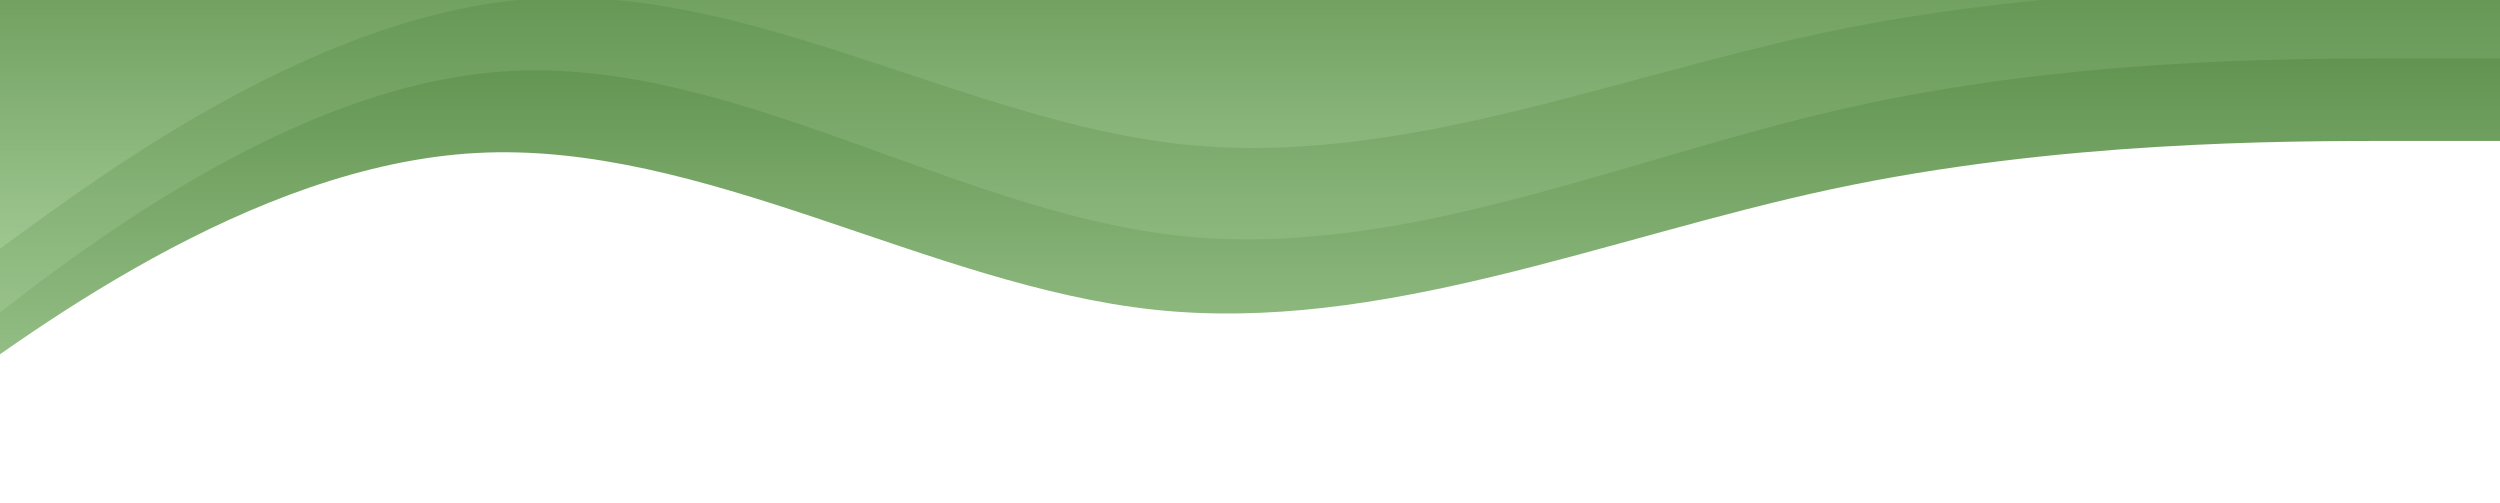 <svg width="1920" height="386" viewBox="0 0 1920 386" fill="none" xmlns="http://www.w3.org/2000/svg">
<path fill-rule="evenodd" clip-rule="evenodd" d="M1927 108.222H1840.29C1753.58 108.222 1580.17 108.222 1406.75 145.259C1233.33 182.296 1059.92 256.37 886.5 237.852C713.083 219.333 539.667 108.222 366.25 117.481C192.833 126.741 19.417 256.37 -67.292 321.185L-154 386V-114H-67.292C19.417 -114 192.833 -114 366.25 -114C539.667 -114 713.083 -114 886.5 -114C1059.92 -114 1233.33 -114 1406.75 -114C1580.17 -114 1753.58 -114 1840.29 -114H1927L1927 108.222Z" fill="url(#paint0_linear_327_114)"/>
<path fill-rule="evenodd" clip-rule="evenodd" d="M1927 44.889H1841.67C1756.33 44.889 1585.67 44.889 1415 83.704C1244.33 122.519 1073.67 200.148 903 180.741C732.333 161.333 561.667 44.889 391 54.593C220.333 64.296 49.667 200.148 -35.667 268.074L-121 336V-188H-35.667C49.667 -188 220.333 -188 391 -188C561.667 -188 732.333 -188 903 -188C1073.67 -188 1244.33 -188 1415 -188C1585.67 -188 1756.33 -188 1841.67 -188H1927V44.889Z" fill="url(#paint1_linear_327_114)"/>
<path fill-rule="evenodd" clip-rule="evenodd" d="M1897 -9.889H1814.67C1732.33 -9.889 1567.67 -9.889 1403 24.63C1238.33 59.148 1073.67 128.185 909 110.926C744.333 93.667 579.667 -9.889 415 -1.259C250.333 7.37 85.667 128.185 3.333 188.593L-79 249L-79 -217L3.333 -217C85.667 -217 250.333 -217 415 -217C579.667 -217 744.333 -217 909 -217C1073.67 -217 1238.33 -217 1403 -217C1567.67 -217 1732.33 -217 1814.67 -217H1897L1897 -9.889Z" fill="url(#paint2_linear_327_114)"/>
<defs>
<linearGradient id="paint0_linear_327_114" x1="886.5" y1="-114" x2="886.5" y2="386" gradientUnits="userSpaceOnUse">
<stop stop-color="#40772D"/>
<stop offset="1" stop-color="#ABD29E"/>
</linearGradient>
<linearGradient id="paint1_linear_327_114" x1="903" y1="-188" x2="903" y2="336" gradientUnits="userSpaceOnUse">
<stop stop-color="#40772D"/>
<stop offset="1" stop-color="#ABD29E"/>
</linearGradient>
<linearGradient id="paint2_linear_327_114" x1="909" y1="-217" x2="909" y2="249" gradientUnits="userSpaceOnUse">
<stop stop-color="#40772D"/>
<stop offset="1" stop-color="#ABD29E"/>
</linearGradient>
</defs>
</svg>
